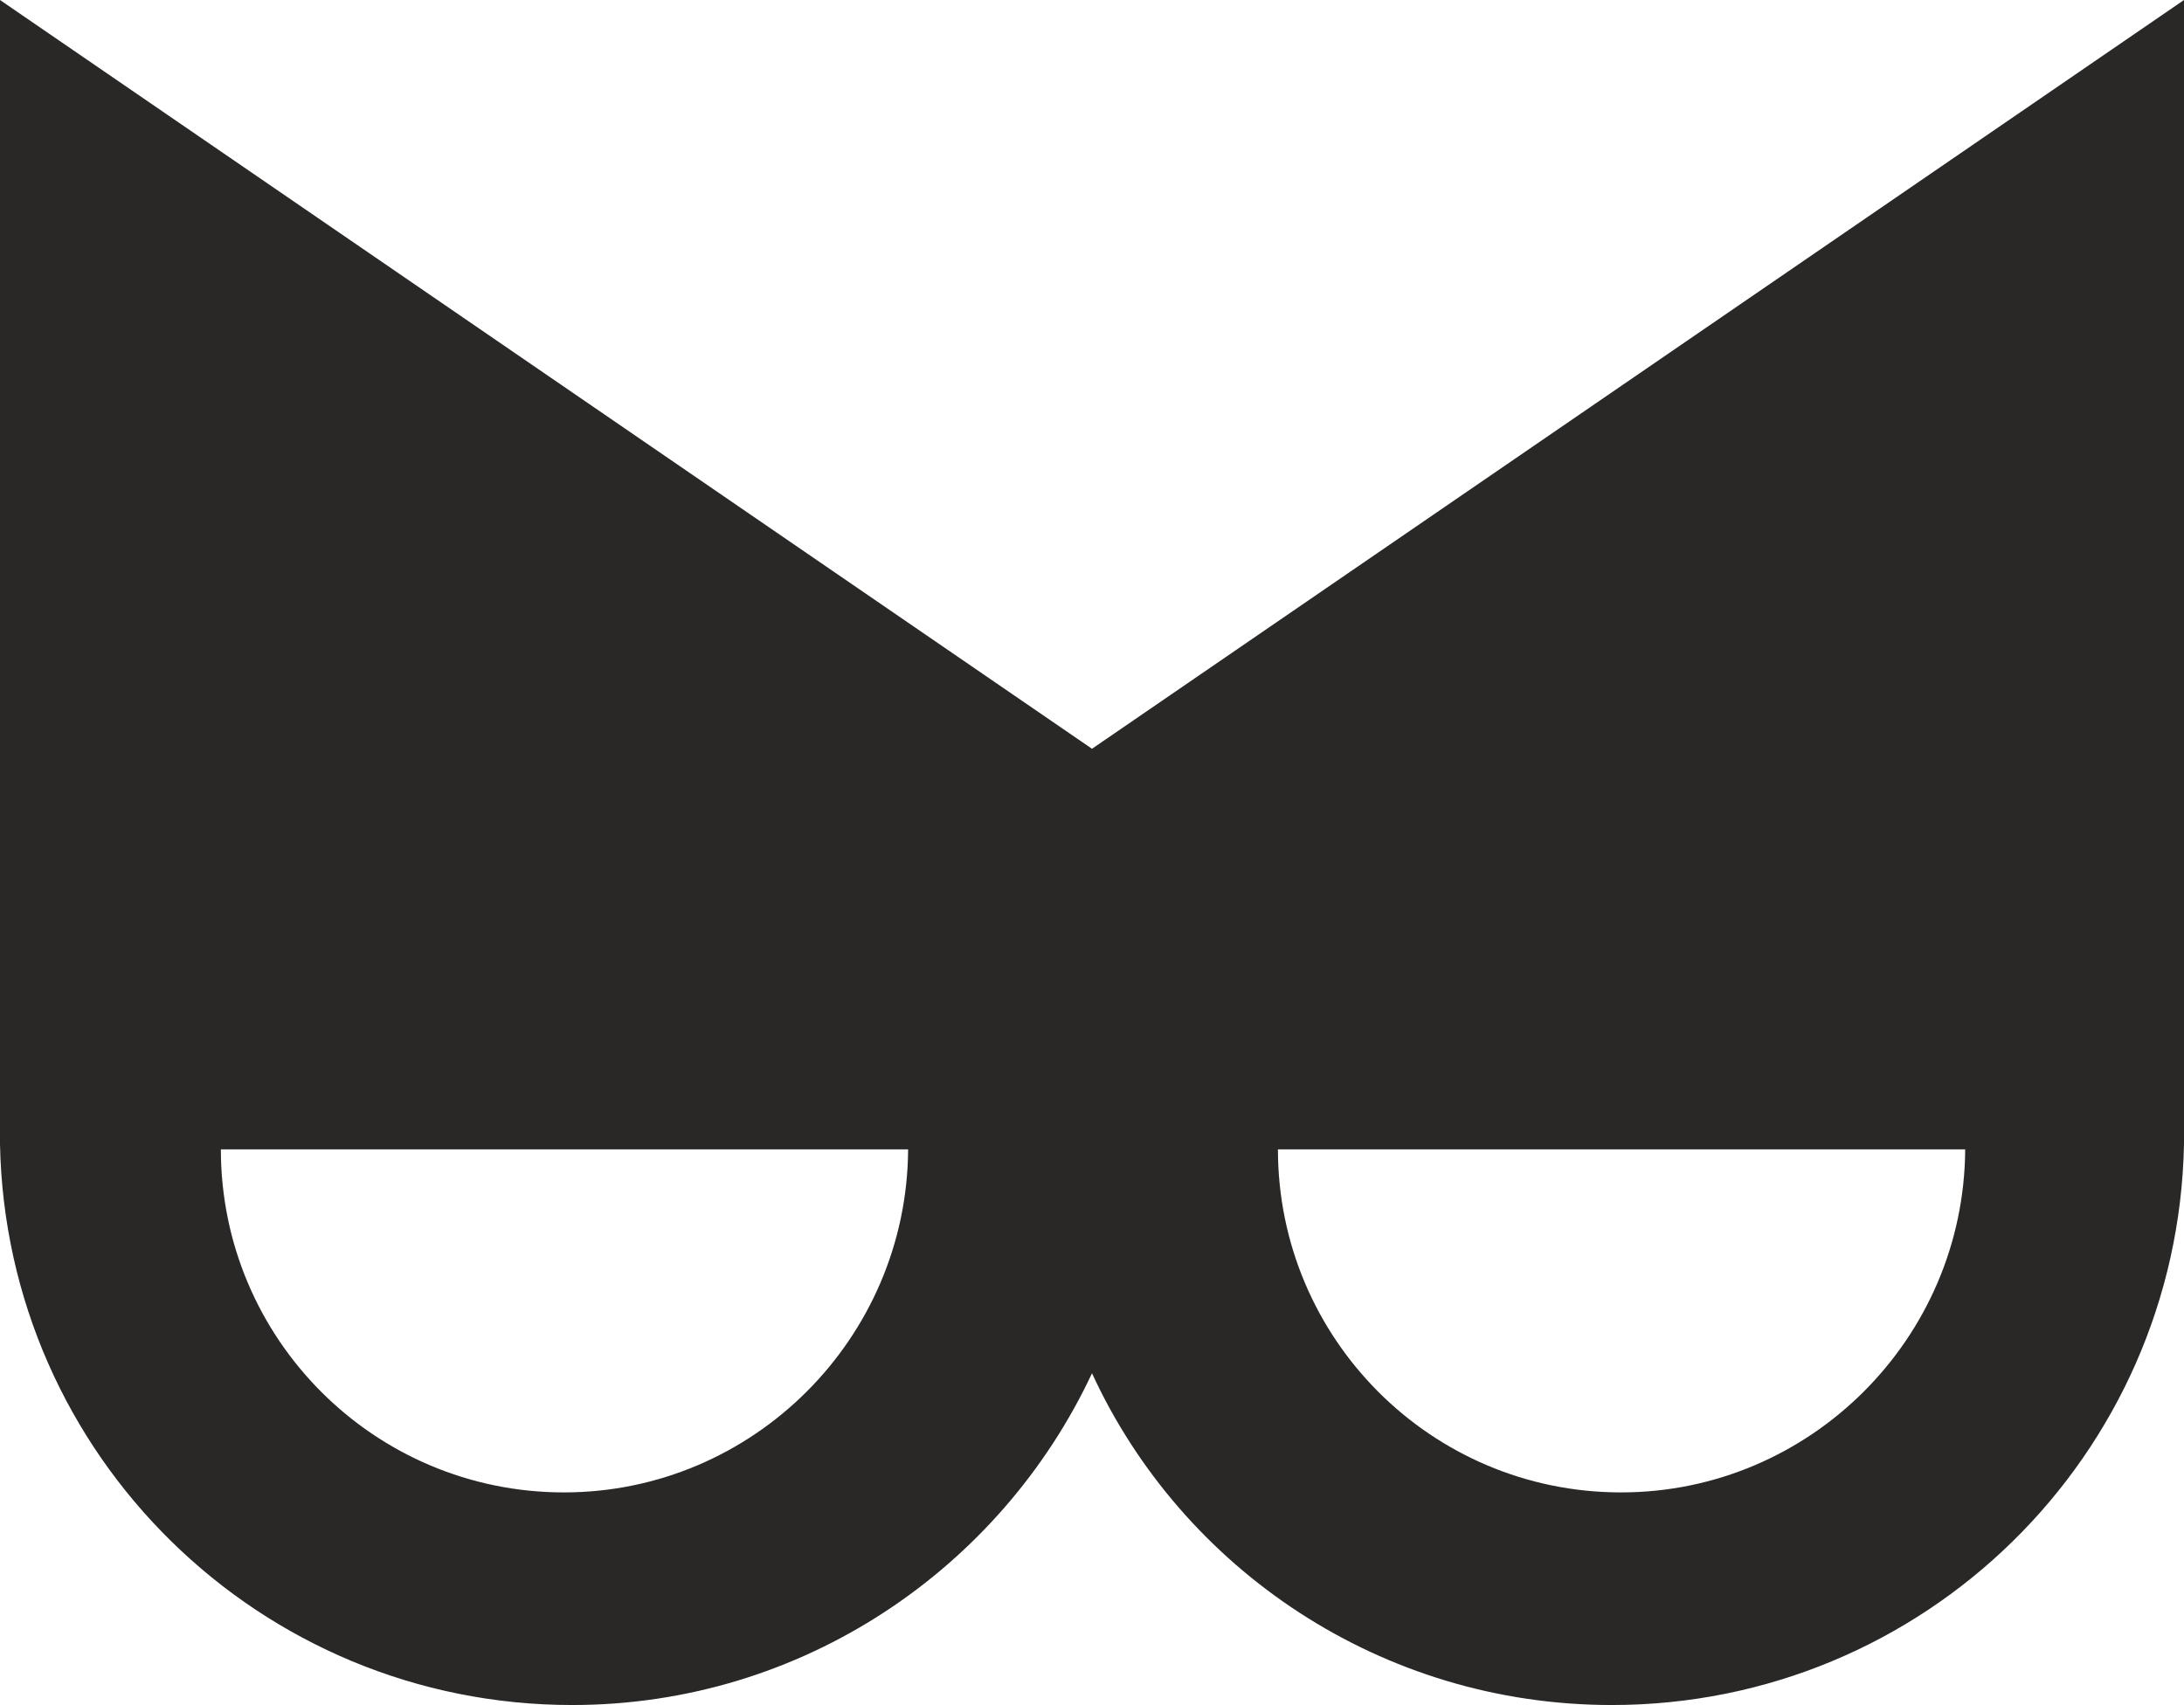 <?xml version="1.0" encoding="utf-8"?>
<!-- Generator: Adobe Illustrator 19.2.1, SVG Export Plug-In . SVG Version: 6.00 Build 0)  -->
<svg version="1.1" id="Layer_1" xmlns="http://www.w3.org/2000/svg" xmlns:xlink="http://www.w3.org/1999/xlink" x="0px" y="0px"
	 viewBox="0 0 212.6 166" style="enable-background:new 0 0 212.6 166;" xml:space="preserve">
<style type="text/css">
	.st0{fill:#2A2727;}
</style>
<path class="st0" d="M106.3,72.9L0,0v111.4h0C0.6,141.7,25.3,166,55.7,166c22.4,0,41.7-13.3,50.6-32.3c8.8,19.1,28.2,32.3,50.6,32.3
	c30.4,0,55.1-24.3,55.7-54.6h0V0L106.3,72.9z M54.9,145.3c-18.5,0-33.4-15-33.4-33.4h66.9C88.3,130.3,73.3,145.3,54.9,145.3z
	 M157.8,145.3c-18.5,0-33.4-15-33.4-33.4h66.9C191.2,130.3,176.2,145.3,157.8,145.3z"/>
</svg>
